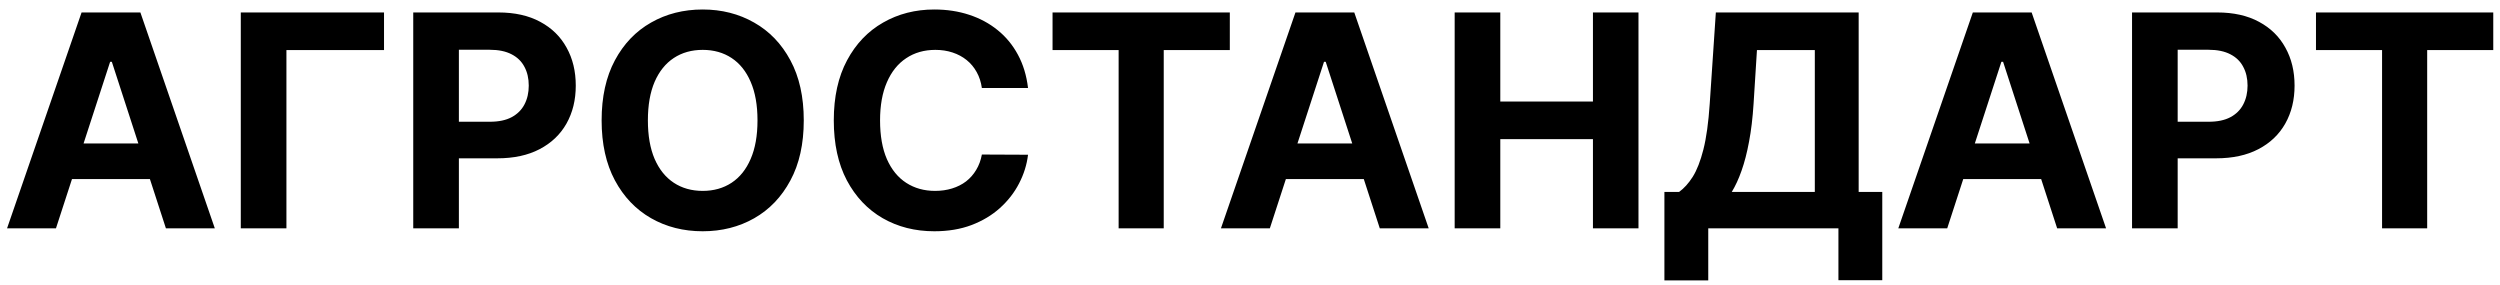 <svg width="219" height="25" viewBox="0 0 219 25" fill="none" xmlns="http://www.w3.org/2000/svg">
<path d="M4.903 20H0.619L7.146 1.091H12.298L18.817 20H14.533L9.796 5.412H9.648L4.903 20ZM4.635 12.568H14.754V15.688H4.635V12.568ZM33.64 1.091V4.387H25.091V20H21.093V1.091H33.64ZM36.2 20V1.091H43.66C45.094 1.091 46.316 1.365 47.326 1.913C48.335 2.454 49.105 3.208 49.634 4.175C50.17 5.135 50.437 6.243 50.437 7.499C50.437 8.754 50.166 9.862 49.625 10.822C49.083 11.783 48.298 12.53 47.27 13.066C46.249 13.602 45.011 13.869 43.559 13.869H38.804V10.665H42.913C43.682 10.665 44.316 10.533 44.815 10.268C45.319 9.998 45.695 9.625 45.941 9.151C46.193 8.671 46.319 8.12 46.319 7.499C46.319 6.871 46.193 6.323 45.941 5.855C45.695 5.381 45.319 5.015 44.815 4.756C44.31 4.492 43.67 4.359 42.894 4.359H40.198V20H36.2ZM70.41 10.546C70.41 12.607 70.02 14.362 69.238 15.808C68.462 17.255 67.404 18.36 66.062 19.123C64.726 19.88 63.224 20.259 61.556 20.259C59.876 20.259 58.368 19.877 57.032 19.114C55.696 18.35 54.641 17.245 53.865 15.799C53.09 14.352 52.702 12.601 52.702 10.546C52.702 8.483 53.09 6.729 53.865 5.283C54.641 3.836 55.696 2.734 57.032 1.977C58.368 1.214 59.876 0.832 61.556 0.832C63.224 0.832 64.726 1.214 66.062 1.977C67.404 2.734 68.462 3.836 69.238 5.283C70.02 6.729 70.41 8.483 70.41 10.546ZM66.357 10.546C66.357 9.21 66.157 8.083 65.757 7.166C65.363 6.249 64.806 5.553 64.086 5.08C63.366 4.606 62.523 4.369 61.556 4.369C60.59 4.369 59.746 4.606 59.026 5.08C58.306 5.553 57.746 6.249 57.346 7.166C56.952 8.083 56.755 9.21 56.755 10.546C56.755 11.881 56.952 13.008 57.346 13.925C57.746 14.842 58.306 15.537 59.026 16.011C59.746 16.485 60.59 16.722 61.556 16.722C62.523 16.722 63.366 16.485 64.086 16.011C64.806 15.537 65.363 14.842 65.757 13.925C66.157 13.008 66.357 11.881 66.357 10.546ZM90.056 7.711H86.012C85.938 7.188 85.787 6.723 85.559 6.317C85.332 5.904 85.039 5.553 84.682 5.264C84.325 4.975 83.913 4.753 83.445 4.599C82.984 4.446 82.482 4.369 81.94 4.369C80.962 4.369 80.109 4.612 79.383 5.098C78.656 5.578 78.093 6.28 77.693 7.203C77.293 8.12 77.093 9.234 77.093 10.546C77.093 11.893 77.293 13.026 77.693 13.943C78.099 14.86 78.665 15.553 79.392 16.021C80.118 16.488 80.958 16.722 81.912 16.722C82.448 16.722 82.944 16.651 83.399 16.51C83.861 16.368 84.27 16.162 84.627 15.891C84.984 15.614 85.279 15.279 85.513 14.885C85.753 14.491 85.92 14.042 86.012 13.537L90.056 13.555C89.951 14.423 89.69 15.26 89.271 16.067C88.859 16.867 88.302 17.584 87.6 18.218C86.904 18.846 86.073 19.345 85.107 19.714C84.147 20.077 83.06 20.259 81.848 20.259C80.161 20.259 78.653 19.877 77.324 19.114C76 18.35 74.954 17.245 74.184 15.799C73.421 14.352 73.04 12.601 73.04 10.546C73.04 8.483 73.427 6.729 74.203 5.283C74.978 3.836 76.031 2.734 77.361 1.977C78.69 1.214 80.186 0.832 81.848 0.832C82.944 0.832 83.959 0.986 84.895 1.294C85.837 1.602 86.671 2.051 87.397 2.642C88.123 3.227 88.714 3.944 89.17 4.793C89.631 5.643 89.927 6.615 90.056 7.711ZM92.203 4.387V1.091H107.732V4.387H101.943V20H97.992V4.387H92.203ZM111.239 20H106.955L113.482 1.091H118.634L125.153 20H120.869L116.132 5.412H115.984L111.239 20ZM110.971 12.568H121.09V15.688H110.971V12.568ZM127.429 20V1.091H131.426V8.893H139.542V1.091H143.531V20H139.542V12.189H131.426V20H127.429ZM145.802 24.561V16.815H147.086C147.523 16.501 147.923 16.058 148.286 15.485C148.649 14.906 148.96 14.109 149.218 13.094C149.477 12.072 149.662 10.736 149.772 9.087L150.308 1.091H162.819V16.815H164.887V24.543H161.046V20H149.643V24.561H145.802ZM151.702 16.815H158.978V4.387H153.909L153.613 9.087C153.533 10.336 153.401 11.444 153.216 12.411C153.038 13.377 152.819 14.223 152.561 14.95C152.308 15.67 152.022 16.291 151.702 16.815ZM170.577 20H166.292L172.82 1.091H177.972L184.491 20H180.206L175.47 5.412H175.322L170.577 20ZM170.309 12.568H180.428V15.688H170.309V12.568ZM186.767 20V1.091H194.227C195.661 1.091 196.883 1.365 197.892 1.913C198.902 2.454 199.671 3.208 200.2 4.175C200.736 5.135 201.004 6.243 201.004 7.499C201.004 8.754 200.733 9.862 200.191 10.822C199.65 11.783 198.865 12.53 197.837 13.066C196.815 13.602 195.578 13.869 194.125 13.869H189.37V10.665H193.479C194.248 10.665 194.882 10.533 195.381 10.268C195.886 9.998 196.261 9.625 196.507 9.151C196.76 8.671 196.886 8.12 196.886 7.499C196.886 6.871 196.76 6.323 196.507 5.855C196.261 5.381 195.886 5.015 195.381 4.756C194.876 4.492 194.236 4.359 193.46 4.359H190.764V20H186.767ZM202.88 4.387V1.091H218.41V4.387H212.621V20H208.669V4.387H202.88Z" fill="black"/>
</svg>
